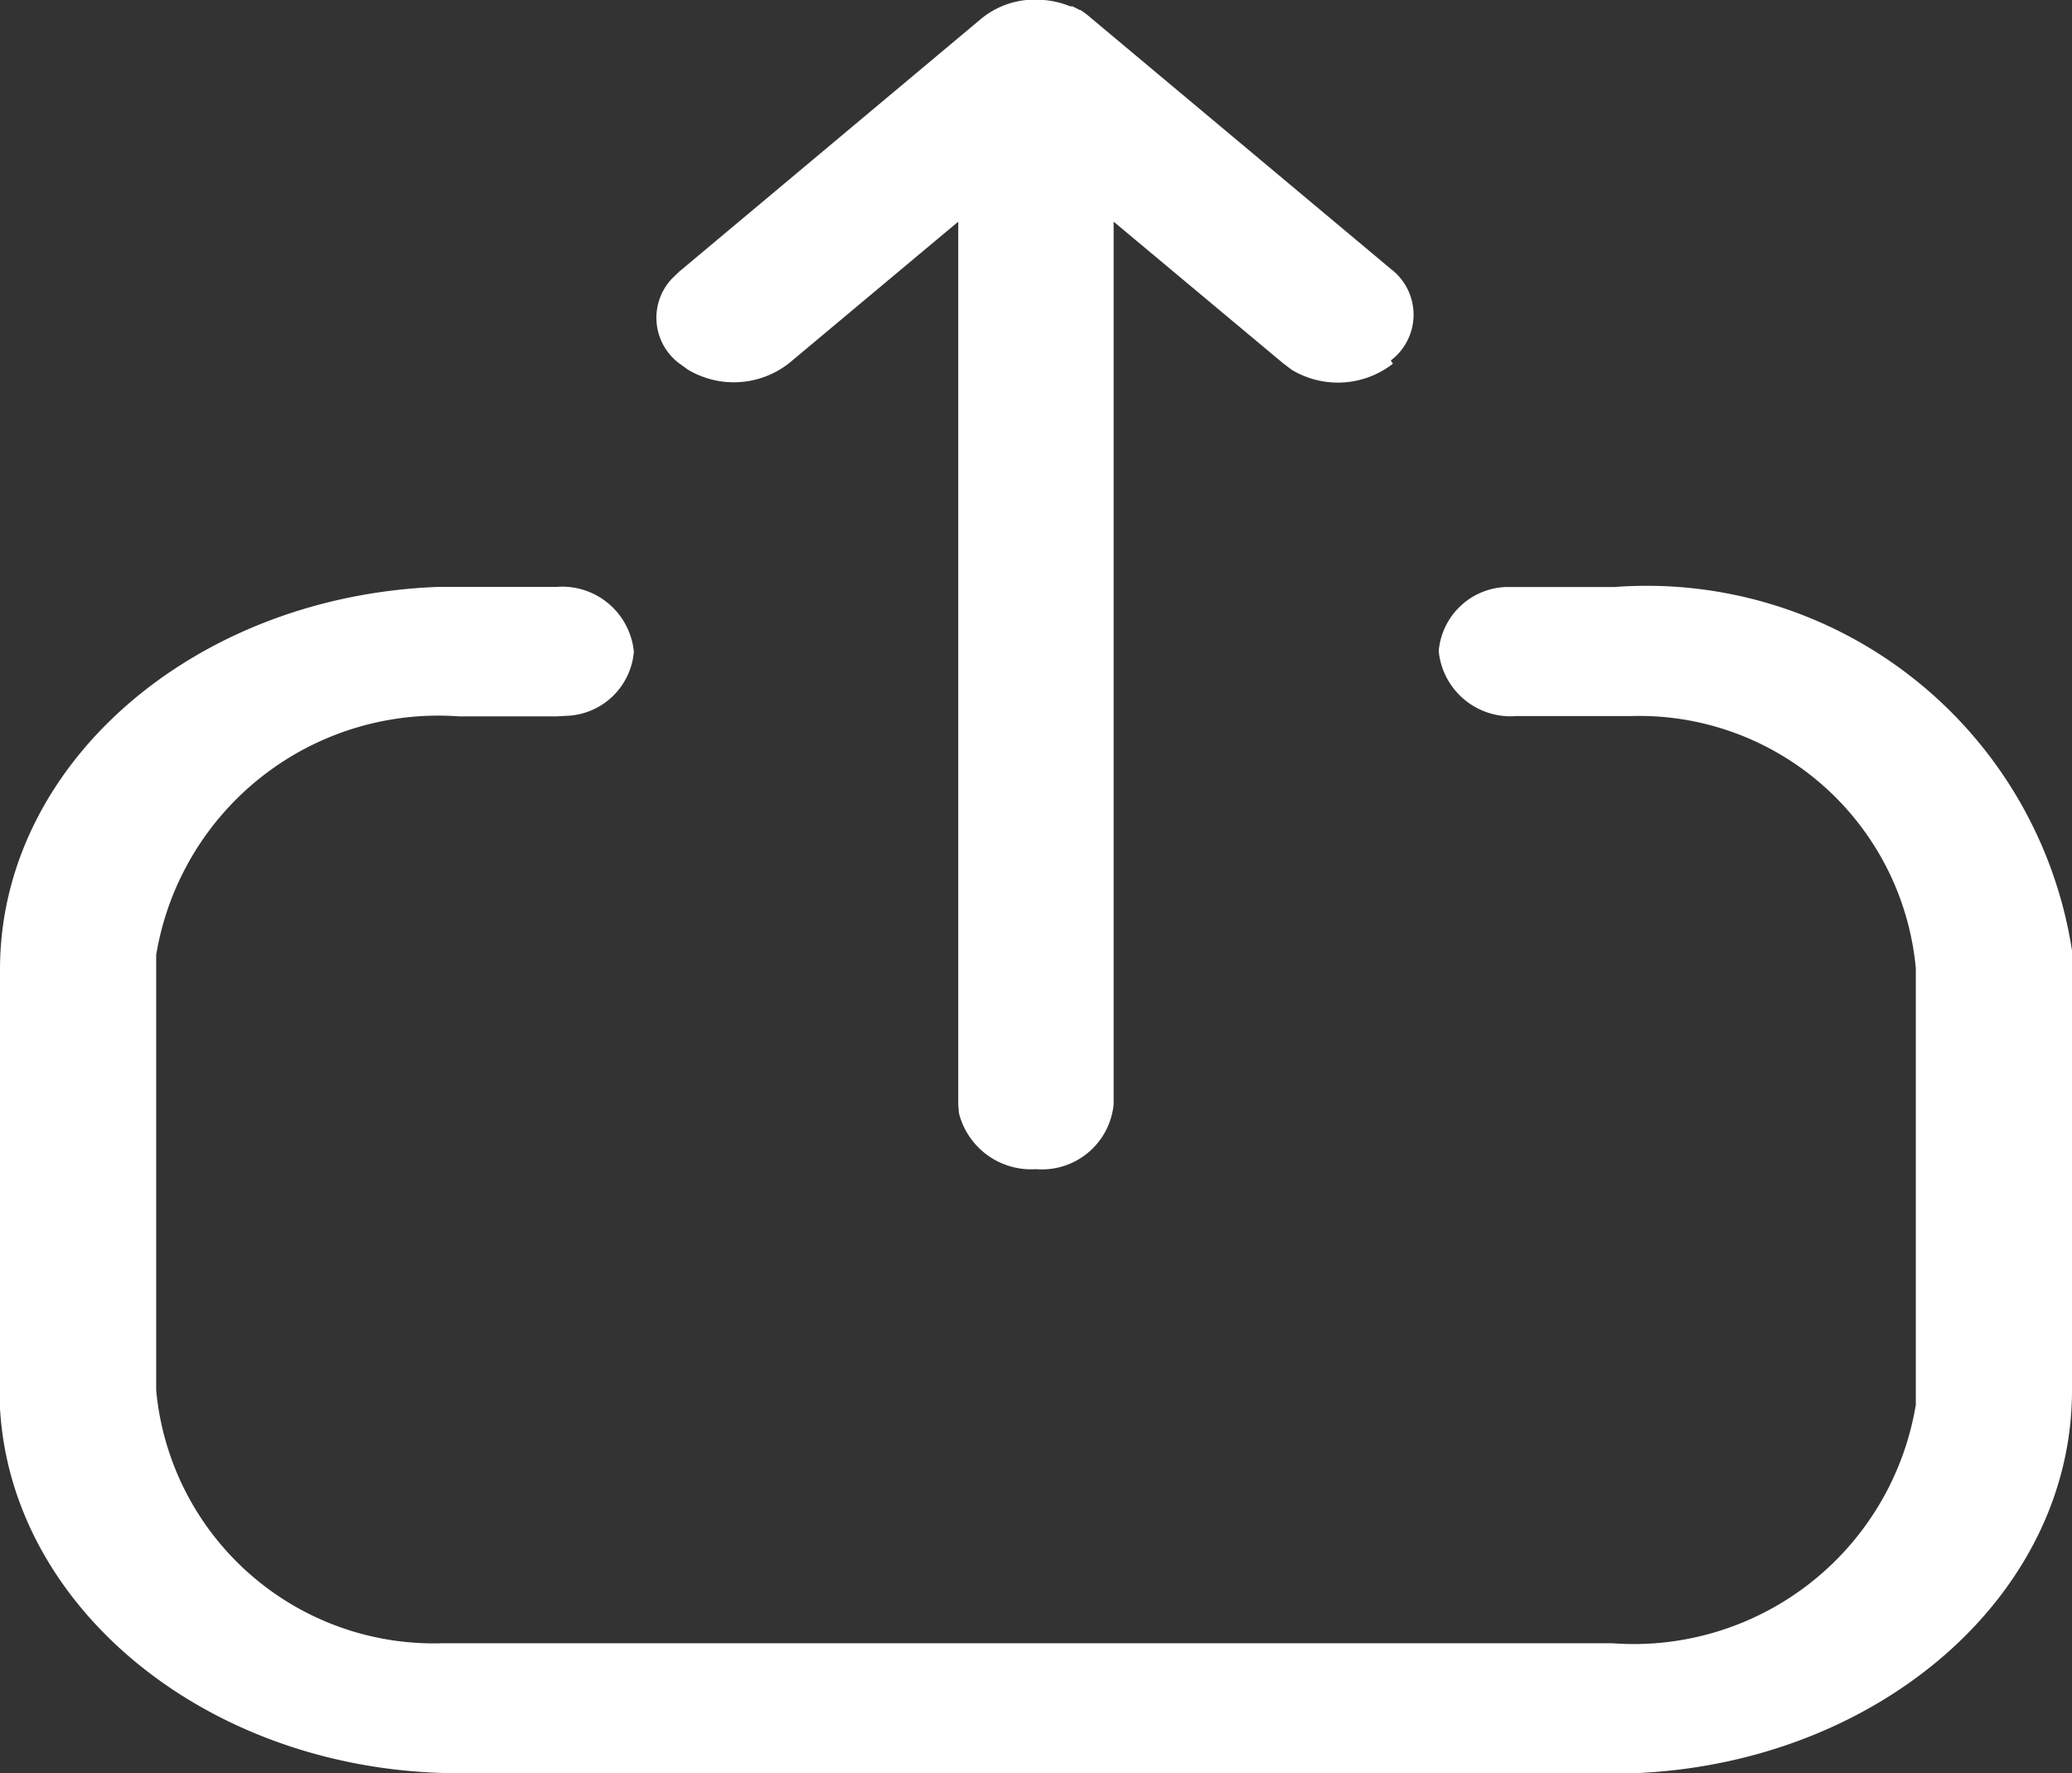 <svg id="Iconly_Light-outline_Upload" data-name="Iconly/Light-outline/Upload" xmlns="http://www.w3.org/2000/svg" width="17.763" height="15.2" viewBox="0 0 17.763 15.2">
  <rect x="0" y="0" width="17.763" height="15.2" fill="#333333" stroke="none"/>
  <g id="Upload" transform="translate(0 15.2) rotate(-90)">
    <path id="Upload-2" data-name="Upload" d="M3.282,17.763C1.521,17.763.084,16.1,0,14.009l0-.185V3.939C0,1.826,1.387.1,3.127,0l.155,0H6.89c1.761,0,3.2,1.664,3.279,3.754l0,.185v.828a.618.618,0,0,1-.555.667.6.6,0,0,1-.55-.576l-.005-.091V3.939a2.452,2.452,0,0,0-2.044-2.6l-.128,0H3.282A2.39,2.39,0,0,0,1.114,3.786l0,.153v9.885a2.452,2.452,0,0,0,2.044,2.6l.128,0H6.9a2.382,2.382,0,0,0,2.162-2.444l0-.153V13a.619.619,0,0,1,.556-.666.6.6,0,0,1,.55.576l0,.09v.838a3.689,3.689,0,0,1-3.116,3.925l-.159,0Zm8.8-5.822a.768.768,0,0,1-.052-.867L12.086,11,13.3,9.547H5.733a.618.618,0,0,1-.555-.666.638.638,0,0,1,.48-.66l.075-.006H13.3L12.087,6.765a.768.768,0,0,1-.056-.867l.054-.075a.489.489,0,0,1,.723-.066l.062.064,2.168,2.589A.722.722,0,0,1,15.2,8.8h0V8.83h0q0,.025,0,.051h0s0,.009,0,.013v.056a.765.765,0,0,1-.054.224h0l0,.011,0,.009,0,0-.006.012h0l-.006.012h0l-.006.012h0l-.006.011v0l-.006.01,0,0,0,.008,0,0v0h0a.645.645,0,0,1-.067.09l-2.154,2.574a.492.492,0,0,1-.785,0Z" fill="#fff"/>
  </g>
</svg>
